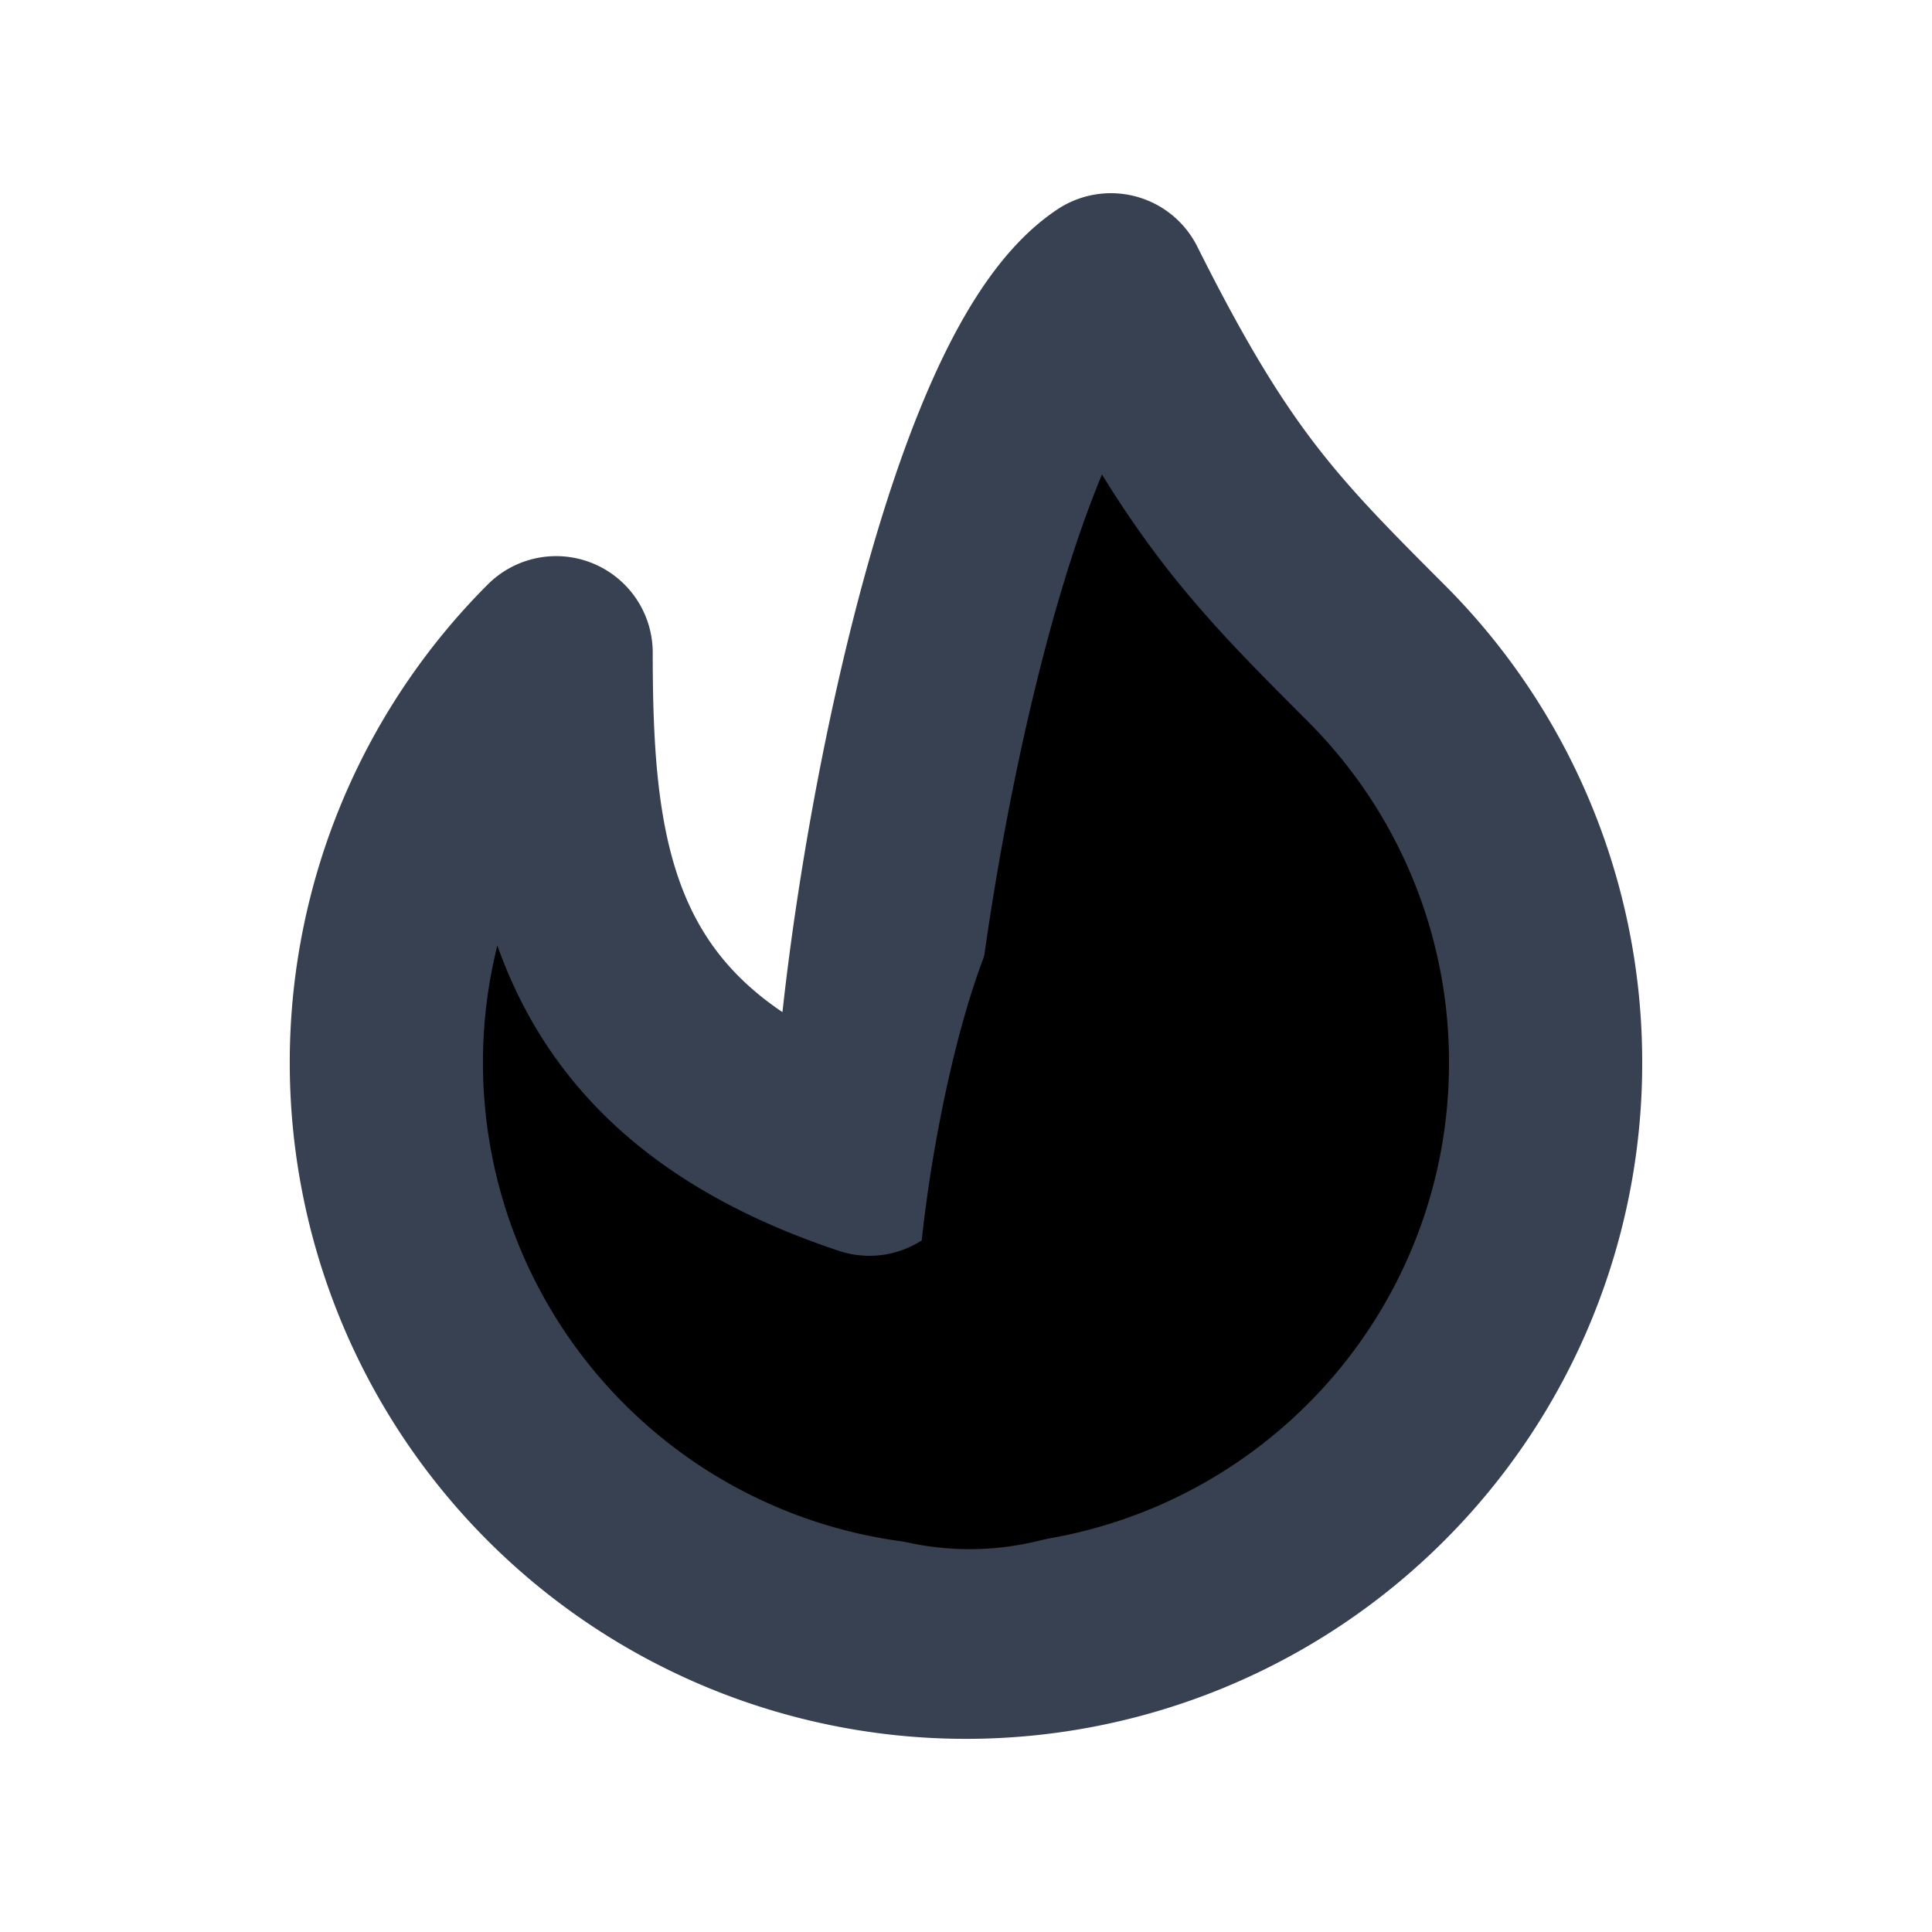 <svg viewBox="0 0 20 20" fill="currentColor">
  <g clip-path="url(#clip0)">
    <path stroke="#374151" stroke-linecap="round" stroke-linejoin="round" stroke-width="2" d="M14.243 15.243a6 6 0 01-8.486-8.486C5.757 9 6 11 9 12c0-2 1-8 2.5-9 1 2 1.571 2.586 2.742 3.757A5.981 5.981 0 0116 11a5.982 5.982 0 01-1.757 4.243z"/>
    <path d="M7.879 15.121a3 3 0 104.242-4.242C11.536 10.293 11.25 10 10.75 9c-.75.5-1.25 3.5-1.25 4.5C7.879 13.5 7 13 7 13c0 .768.293 1.536.879 2.121z"/>
  </g>
  <defs>
    <clipPath id="clip0">
      <path d="M0 0h20v20H0z"/>
    </clipPath>
  </defs>
</svg>
